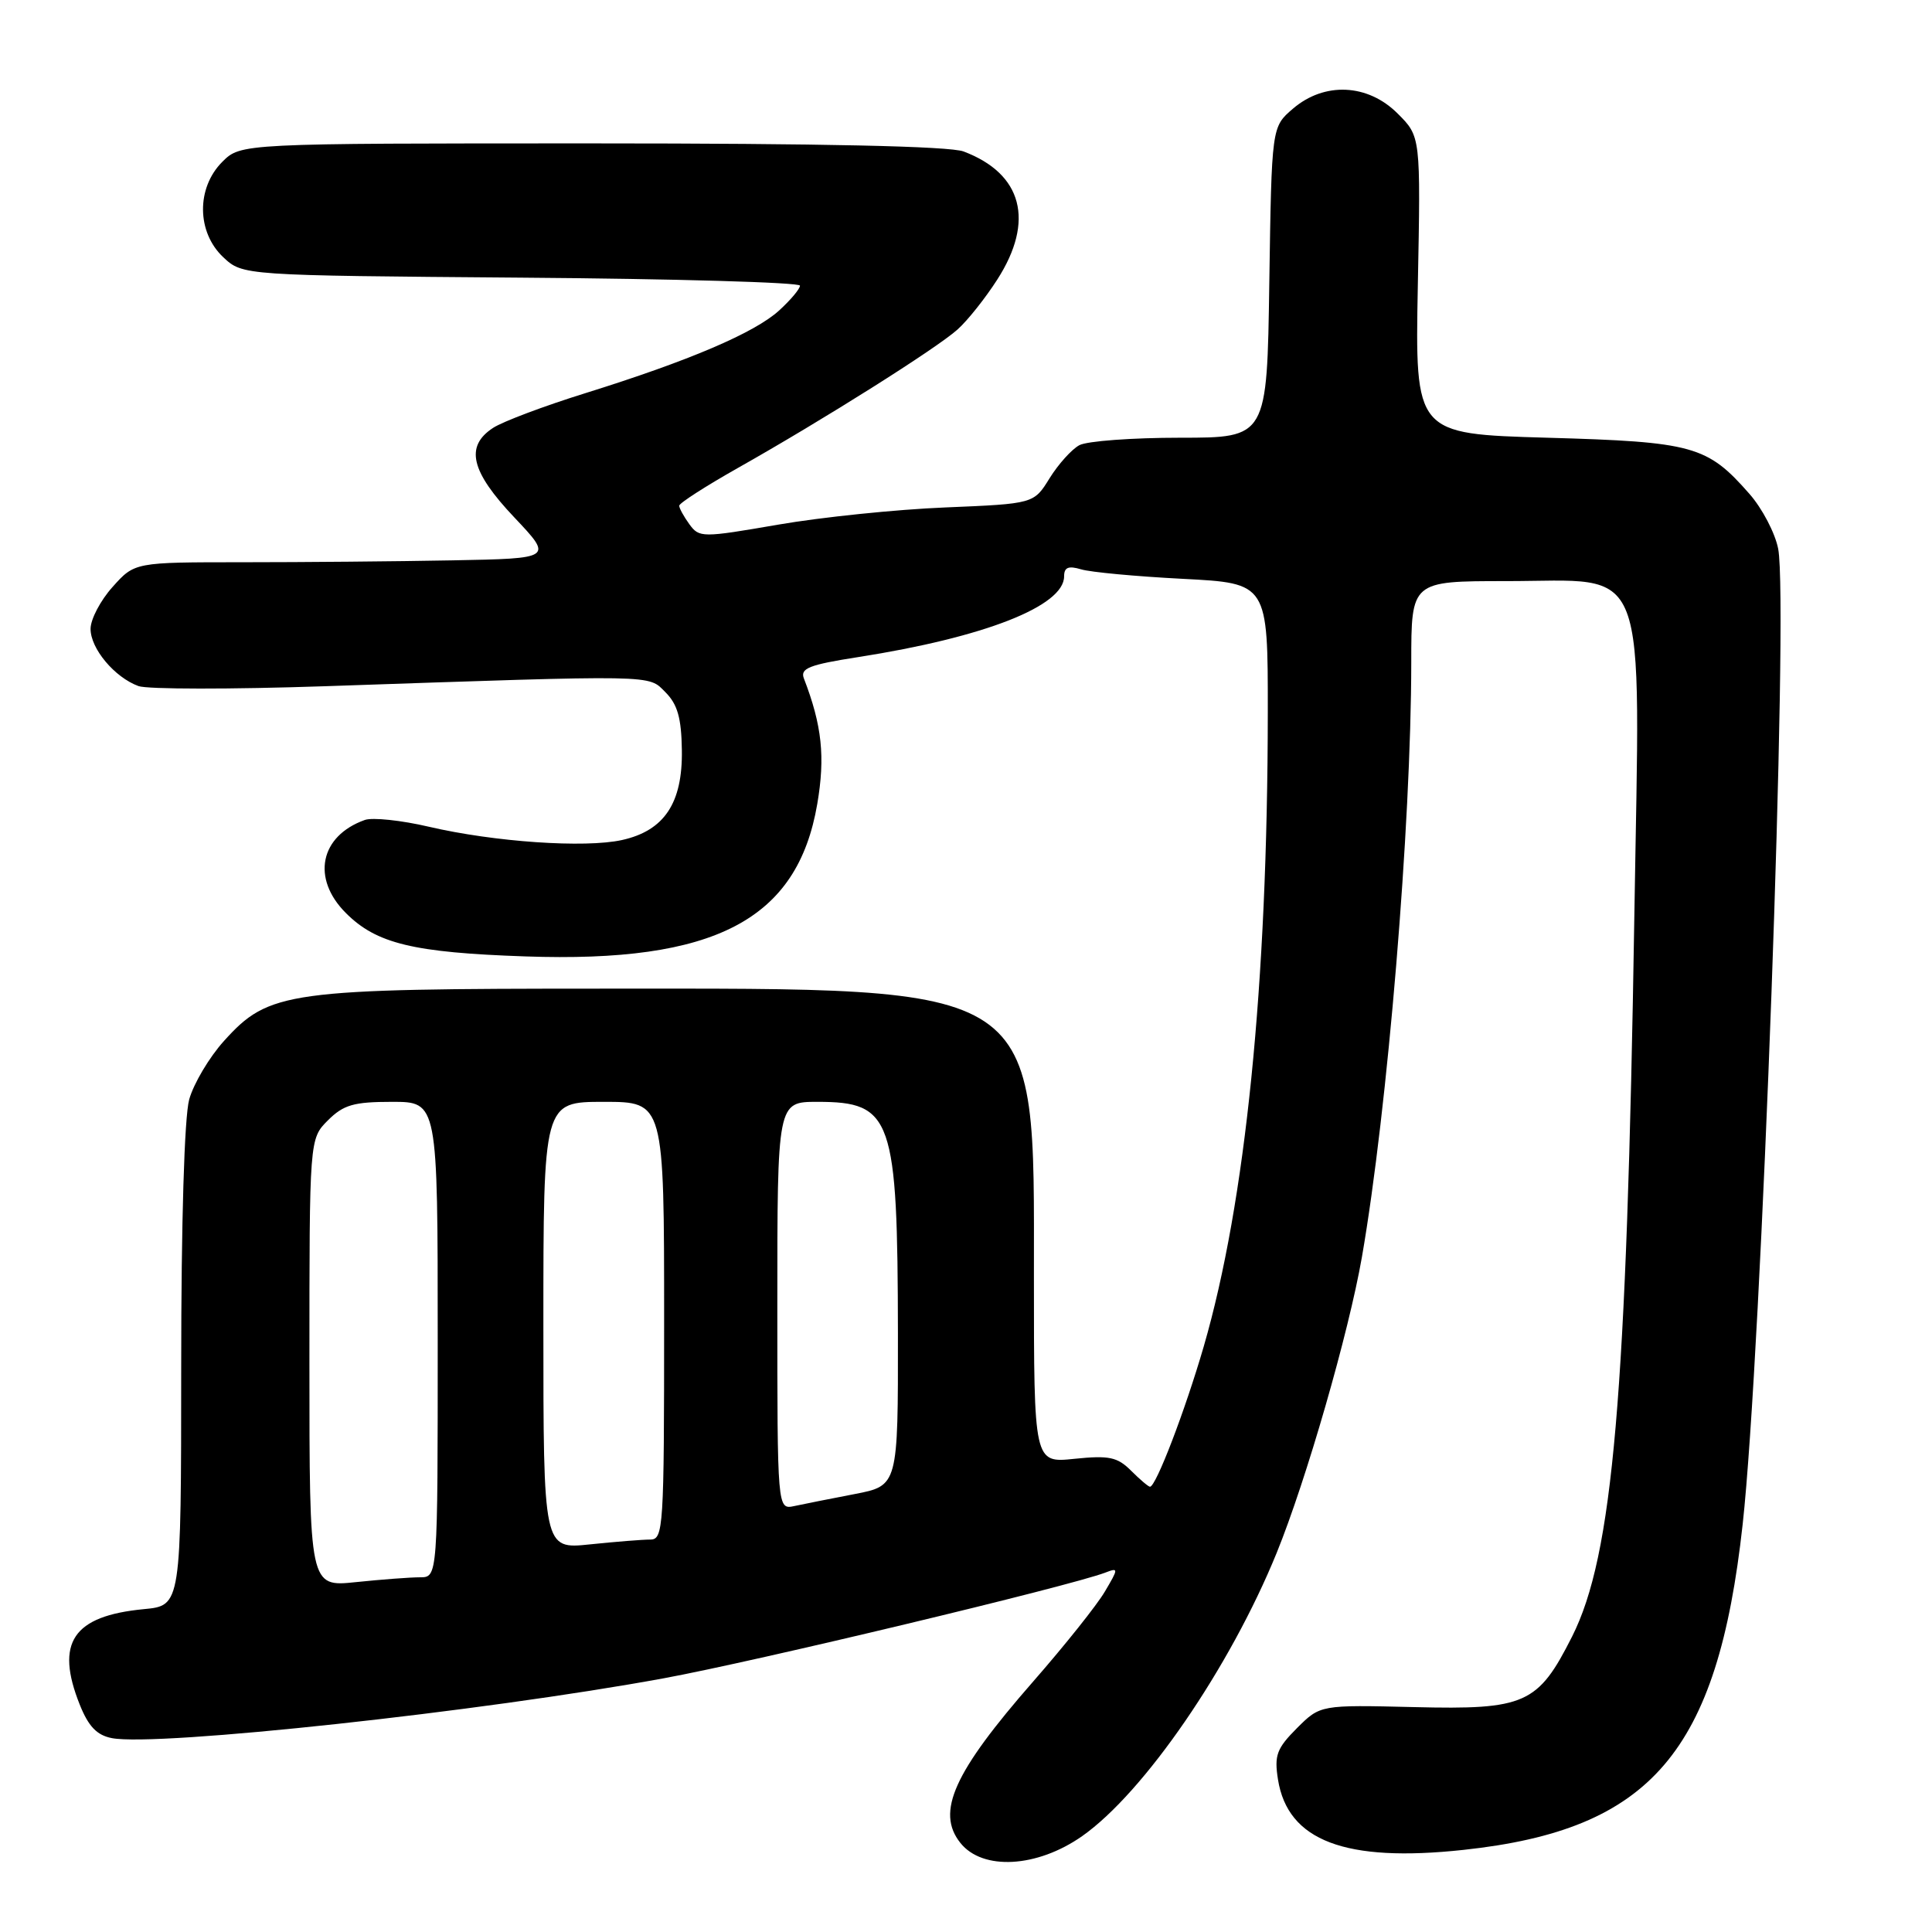 <?xml version="1.0" encoding="UTF-8" standalone="no"?>
<!DOCTYPE svg PUBLIC "-//W3C//DTD SVG 1.1//EN" "http://www.w3.org/Graphics/SVG/1.1/DTD/svg11.dtd" >
<svg xmlns="http://www.w3.org/2000/svg" xmlns:xlink="http://www.w3.org/1999/xlink" version="1.1" viewBox="0 0 256 256">
 <g >
 <path fill="currentColor"
d=" M 143.40 243.29 C 151.61 237.51 162.97 220.97 169.16 205.78 C 173.08 196.14 178.71 176.60 180.46 166.57 C 183.86 147.01 186.99 109.36 187.00 87.75 C 187.00 77.00 187.00 77.00 199.55 77.00 C 218.76 77.00 217.32 73.25 216.56 121.29 C 215.55 184.99 213.73 206.10 208.31 216.85 C 203.79 225.81 202.11 226.56 187.39 226.20 C 174.95 225.90 174.95 225.90 171.85 228.99 C 169.17 231.68 168.83 232.59 169.34 235.80 C 170.64 243.92 178.25 246.81 193.91 245.12 C 218.78 242.45 227.58 232.19 230.91 202.00 C 233.41 179.42 237.02 80.08 235.62 72.73 C 235.22 70.65 233.51 67.37 231.80 65.43 C 226.21 59.06 224.38 58.55 205.00 58.00 C 187.50 57.50 187.50 57.50 187.87 37.80 C 188.25 18.09 188.25 18.09 185.20 15.05 C 181.24 11.08 175.48 10.82 171.31 14.41 C 168.50 16.82 168.50 16.82 168.19 37.41 C 167.89 58.00 167.89 58.00 156.38 58.00 C 150.05 58.00 144.04 58.44 143.02 58.99 C 142.01 59.53 140.24 61.50 139.08 63.36 C 136.99 66.75 136.99 66.75 125.24 67.24 C 118.79 67.50 108.82 68.53 103.10 69.52 C 93.02 71.26 92.66 71.26 91.35 69.47 C 90.61 68.45 90.00 67.34 90.00 67.01 C 90.00 66.67 93.49 64.43 97.75 62.02 C 109.05 55.65 124.13 46.14 126.89 43.65 C 128.21 42.47 130.57 39.50 132.14 37.05 C 137.13 29.29 135.49 23.02 127.68 20.07 C 125.84 19.37 108.89 19.00 78.39 19.00 C 31.91 19.00 31.91 19.00 29.45 21.45 C 26.00 24.91 26.06 30.77 29.58 34.08 C 32.16 36.50 32.16 36.50 69.08 36.79 C 89.39 36.94 106.00 37.42 106.00 37.85 C 106.00 38.28 104.76 39.75 103.25 41.13 C 100.00 44.10 91.30 47.81 77.58 52.09 C 72.12 53.79 66.61 55.86 65.33 56.70 C 61.59 59.15 62.37 62.46 68.15 68.56 C 73.29 74.00 73.29 74.00 59.90 74.25 C 52.53 74.39 40.05 74.50 32.17 74.50 C 17.84 74.50 17.84 74.50 14.92 77.77 C 13.31 79.56 12.00 82.06 12.00 83.33 C 12.00 85.95 15.18 89.75 18.35 90.91 C 19.53 91.34 30.62 91.35 43.00 90.93 C 87.54 89.41 85.83 89.38 88.18 91.73 C 89.78 93.33 90.29 95.15 90.35 99.39 C 90.46 106.42 88.02 110.07 82.41 111.31 C 77.49 112.39 65.53 111.57 56.84 109.55 C 53.17 108.69 49.35 108.29 48.34 108.65 C 42.39 110.77 41.24 116.40 45.83 120.98 C 49.88 125.04 54.76 126.22 69.61 126.73 C 94.72 127.61 105.66 121.90 108.29 106.54 C 109.36 100.28 108.92 96.12 106.52 89.90 C 106.00 88.56 107.22 88.08 113.70 87.07 C 130.46 84.45 141.00 80.31 141.00 76.37 C 141.00 75.17 141.57 74.94 143.25 75.44 C 144.49 75.82 150.56 76.38 156.75 76.70 C 168.00 77.28 168.00 77.28 167.99 94.39 C 167.96 130.49 165.05 159.28 159.50 178.42 C 157.02 186.95 153.17 197.00 152.38 197.00 C 152.17 197.00 151.04 196.04 149.87 194.87 C 148.06 193.06 146.96 192.83 142.37 193.30 C 137.00 193.86 137.00 193.86 137.00 169.18 C 137.00 129.92 138.62 131.00 79.97 131.00 C 38.00 131.00 35.65 131.32 29.68 137.93 C 27.73 140.09 25.66 143.58 25.07 145.68 C 24.43 148.00 24.01 161.91 24.01 181.12 C 24.00 212.75 24.00 212.75 19.06 213.22 C 9.65 214.12 7.28 217.65 10.57 225.88 C 11.72 228.76 12.84 229.93 14.82 230.31 C 20.79 231.47 63.93 226.80 87.96 222.38 C 100.00 220.17 141.82 210.16 146.48 208.37 C 148.22 207.70 148.22 207.82 146.40 210.89 C 145.36 212.67 141.08 218.03 136.90 222.81 C 126.37 234.85 124.00 240.10 127.25 244.19 C 130.19 247.89 137.42 247.49 143.40 243.29 Z  M 41.00 180.60 C 41.00 150.91 41.00 150.91 43.45 148.45 C 45.52 146.39 46.87 146.00 51.95 146.00 C 58.00 146.00 58.00 146.00 58.00 177.50 C 58.00 209.00 58.00 209.00 55.65 209.00 C 54.35 209.00 50.53 209.29 47.15 209.64 C 41.00 210.28 41.00 210.28 41.00 180.60 Z  M 72.00 175.64 C 72.00 146.00 72.00 146.00 80.00 146.00 C 88.00 146.00 88.00 146.00 88.00 175.00 C 88.00 202.57 87.91 204.00 86.15 204.00 C 85.13 204.00 81.53 204.29 78.15 204.64 C 72.00 205.28 72.00 205.28 72.00 175.64 Z  M 103.00 173.02 C 103.00 146.00 103.00 146.00 108.31 146.00 C 118.23 146.00 118.94 148.06 118.98 176.68 C 119.00 196.86 119.00 196.86 113.25 197.97 C 110.09 198.58 106.49 199.29 105.25 199.56 C 103.00 200.04 103.00 200.04 103.00 173.02 Z "/>
</g>
</svg>